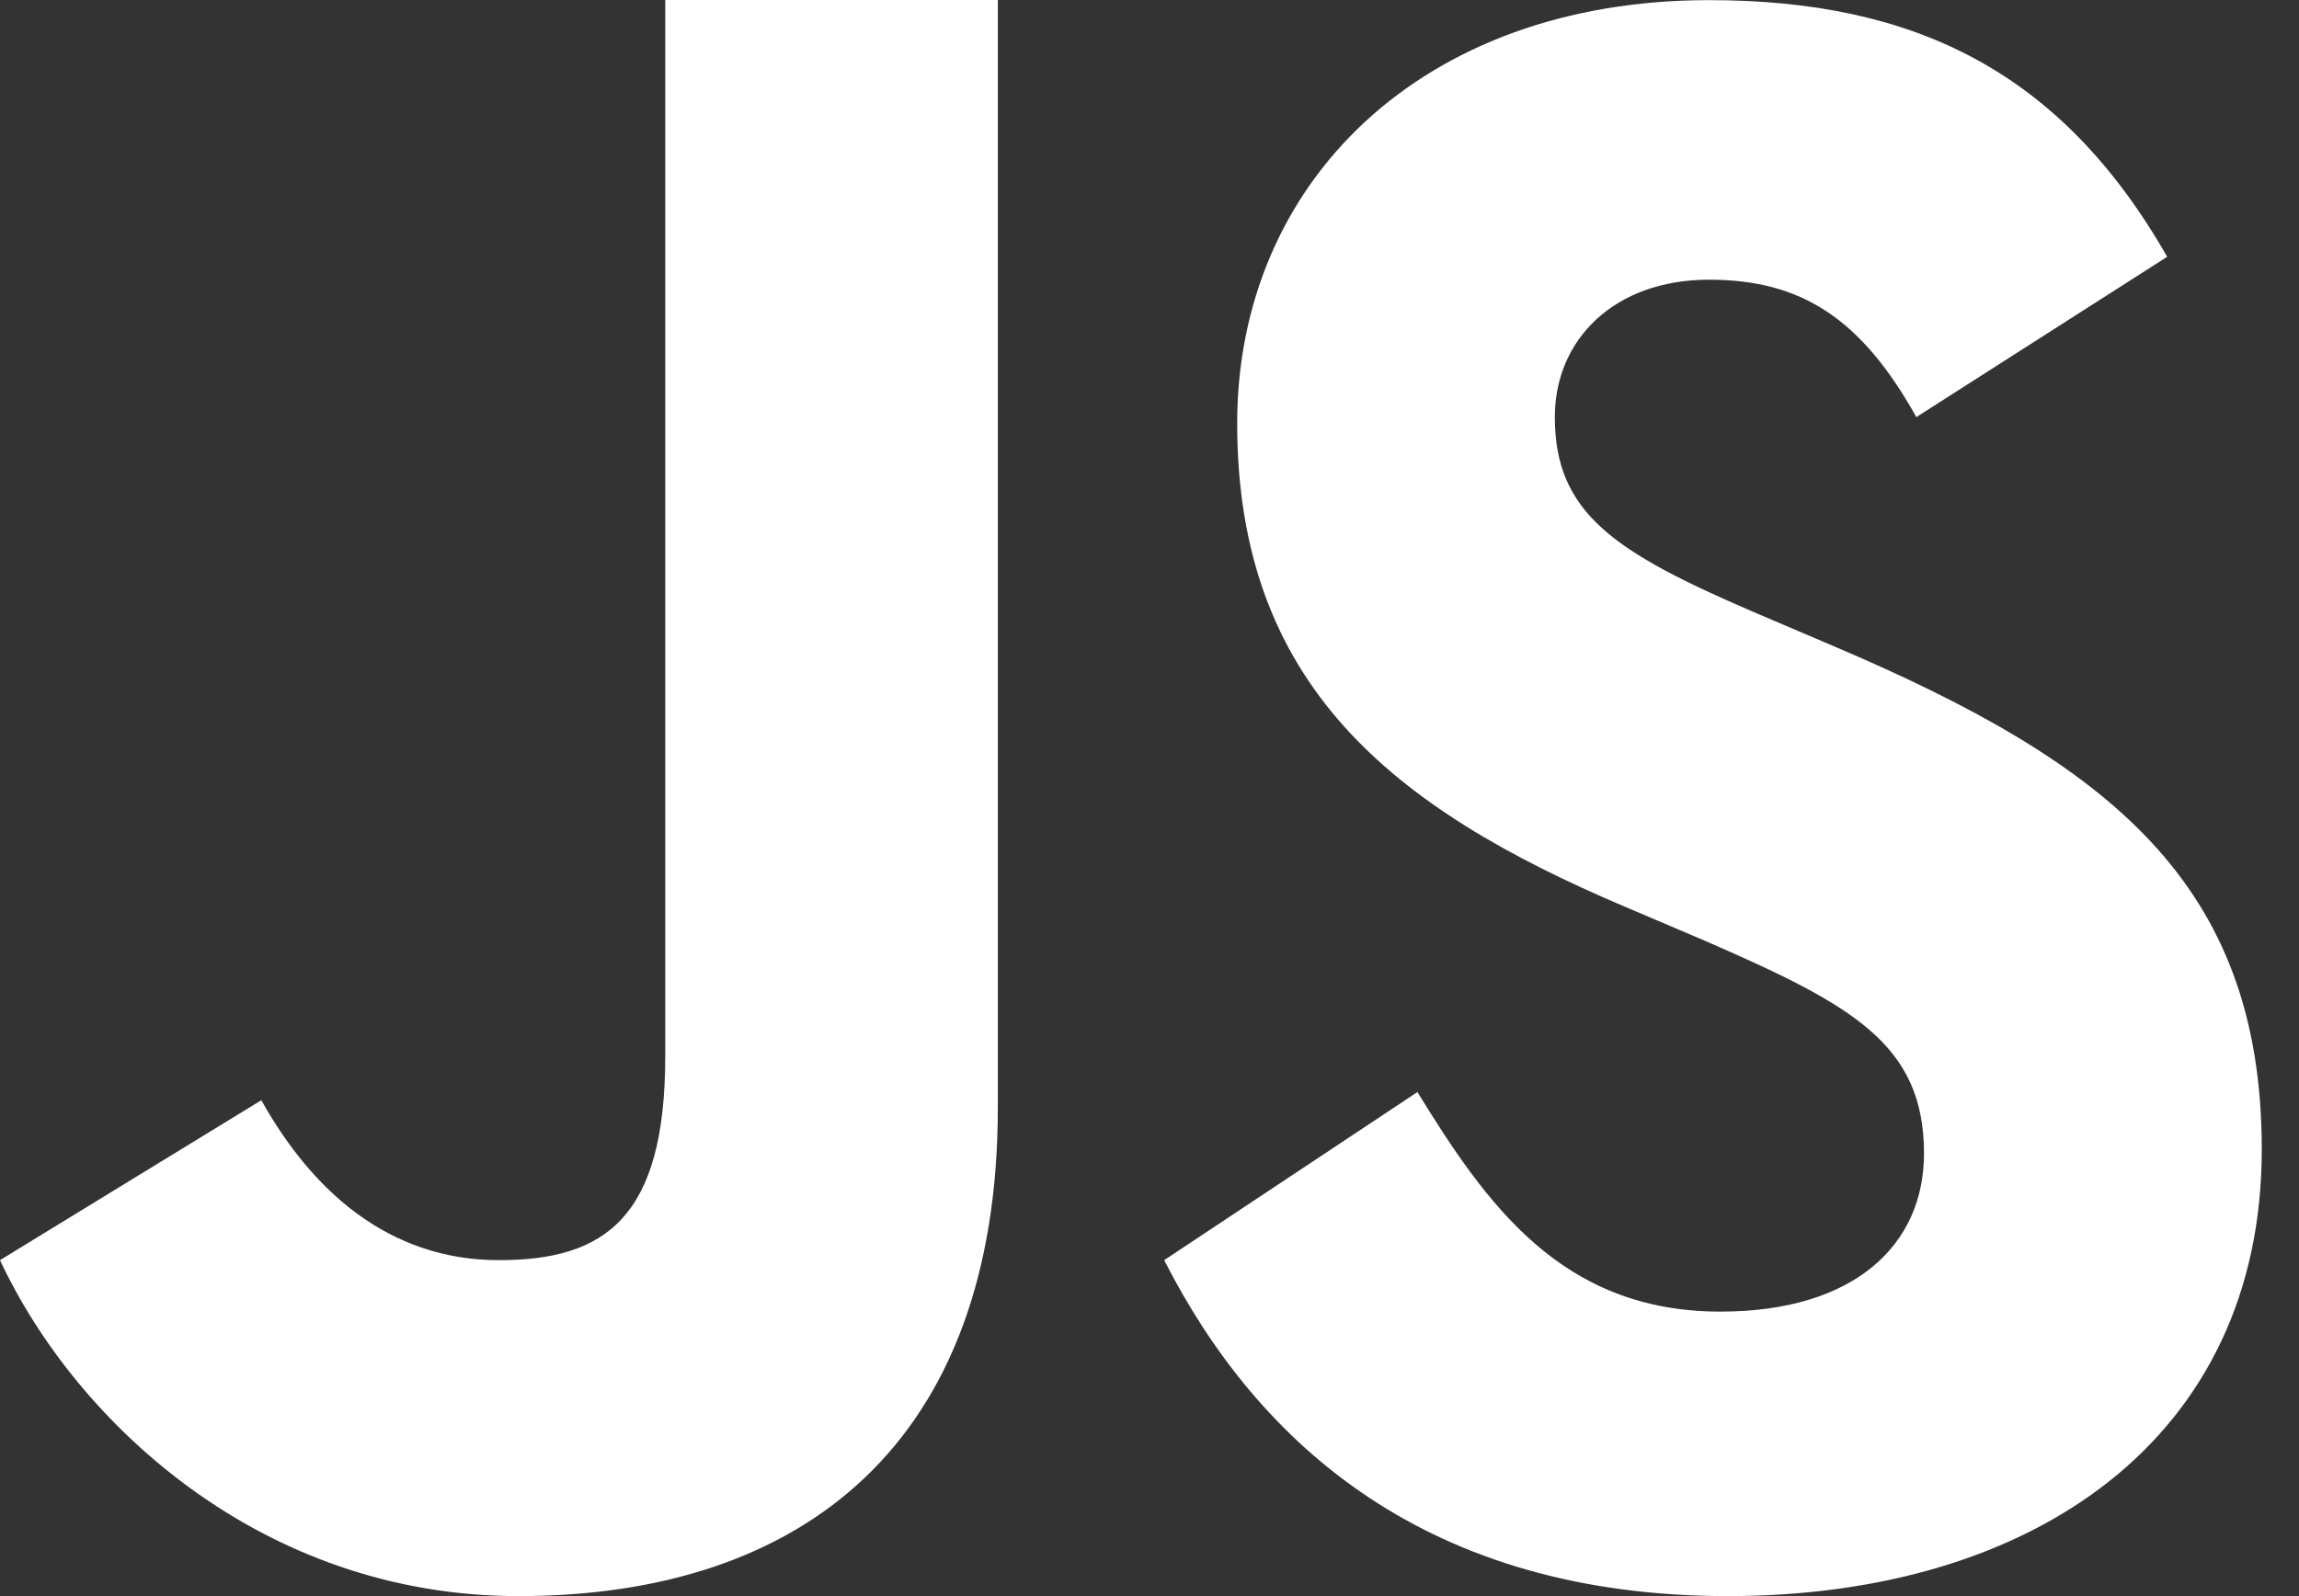 <svg width="36" height="25" viewBox="0 0 36 25" fill="none" xmlns="http://www.w3.org/2000/svg">
<rect x="0" y="0" width="36" height="25" fill="#333333" stroke="none"/>
<path d="M22.195 17.105C23.276 18.861 24.451 20.544 26.941 20.544C29.031 20.544 30.128 19.505 30.128 18.067C30.128 16.347 28.994 15.736 26.694 14.734L25.433 14.197C21.794 12.653 19.373 10.719 19.373 6.633C19.373 2.867 22.256 0.002 26.761 0.002C29.969 0.002 32.273 1.113 33.936 4.022L30.008 6.533C29.144 4.989 28.209 4.381 26.761 4.381C25.283 4.381 24.347 5.314 24.347 6.533C24.347 8.039 25.284 8.648 27.448 9.581L28.709 10.119C32.998 11.945 35.417 13.811 35.417 18.005C35.417 22.523 31.848 25 27.058 25C22.372 25 19.711 22.648 18.23 19.738L22.195 17.105ZM4.092 17.233C4.883 18.648 6.084 19.738 7.812 19.738C9.466 19.738 10.417 19.084 10.417 16.545V0H15.625V17.345C15.625 22.606 12.573 25 8.117 25C4.091 25 1.184 22.272 0 19.738L4.092 17.233Z" fill="white"/>
</svg>
